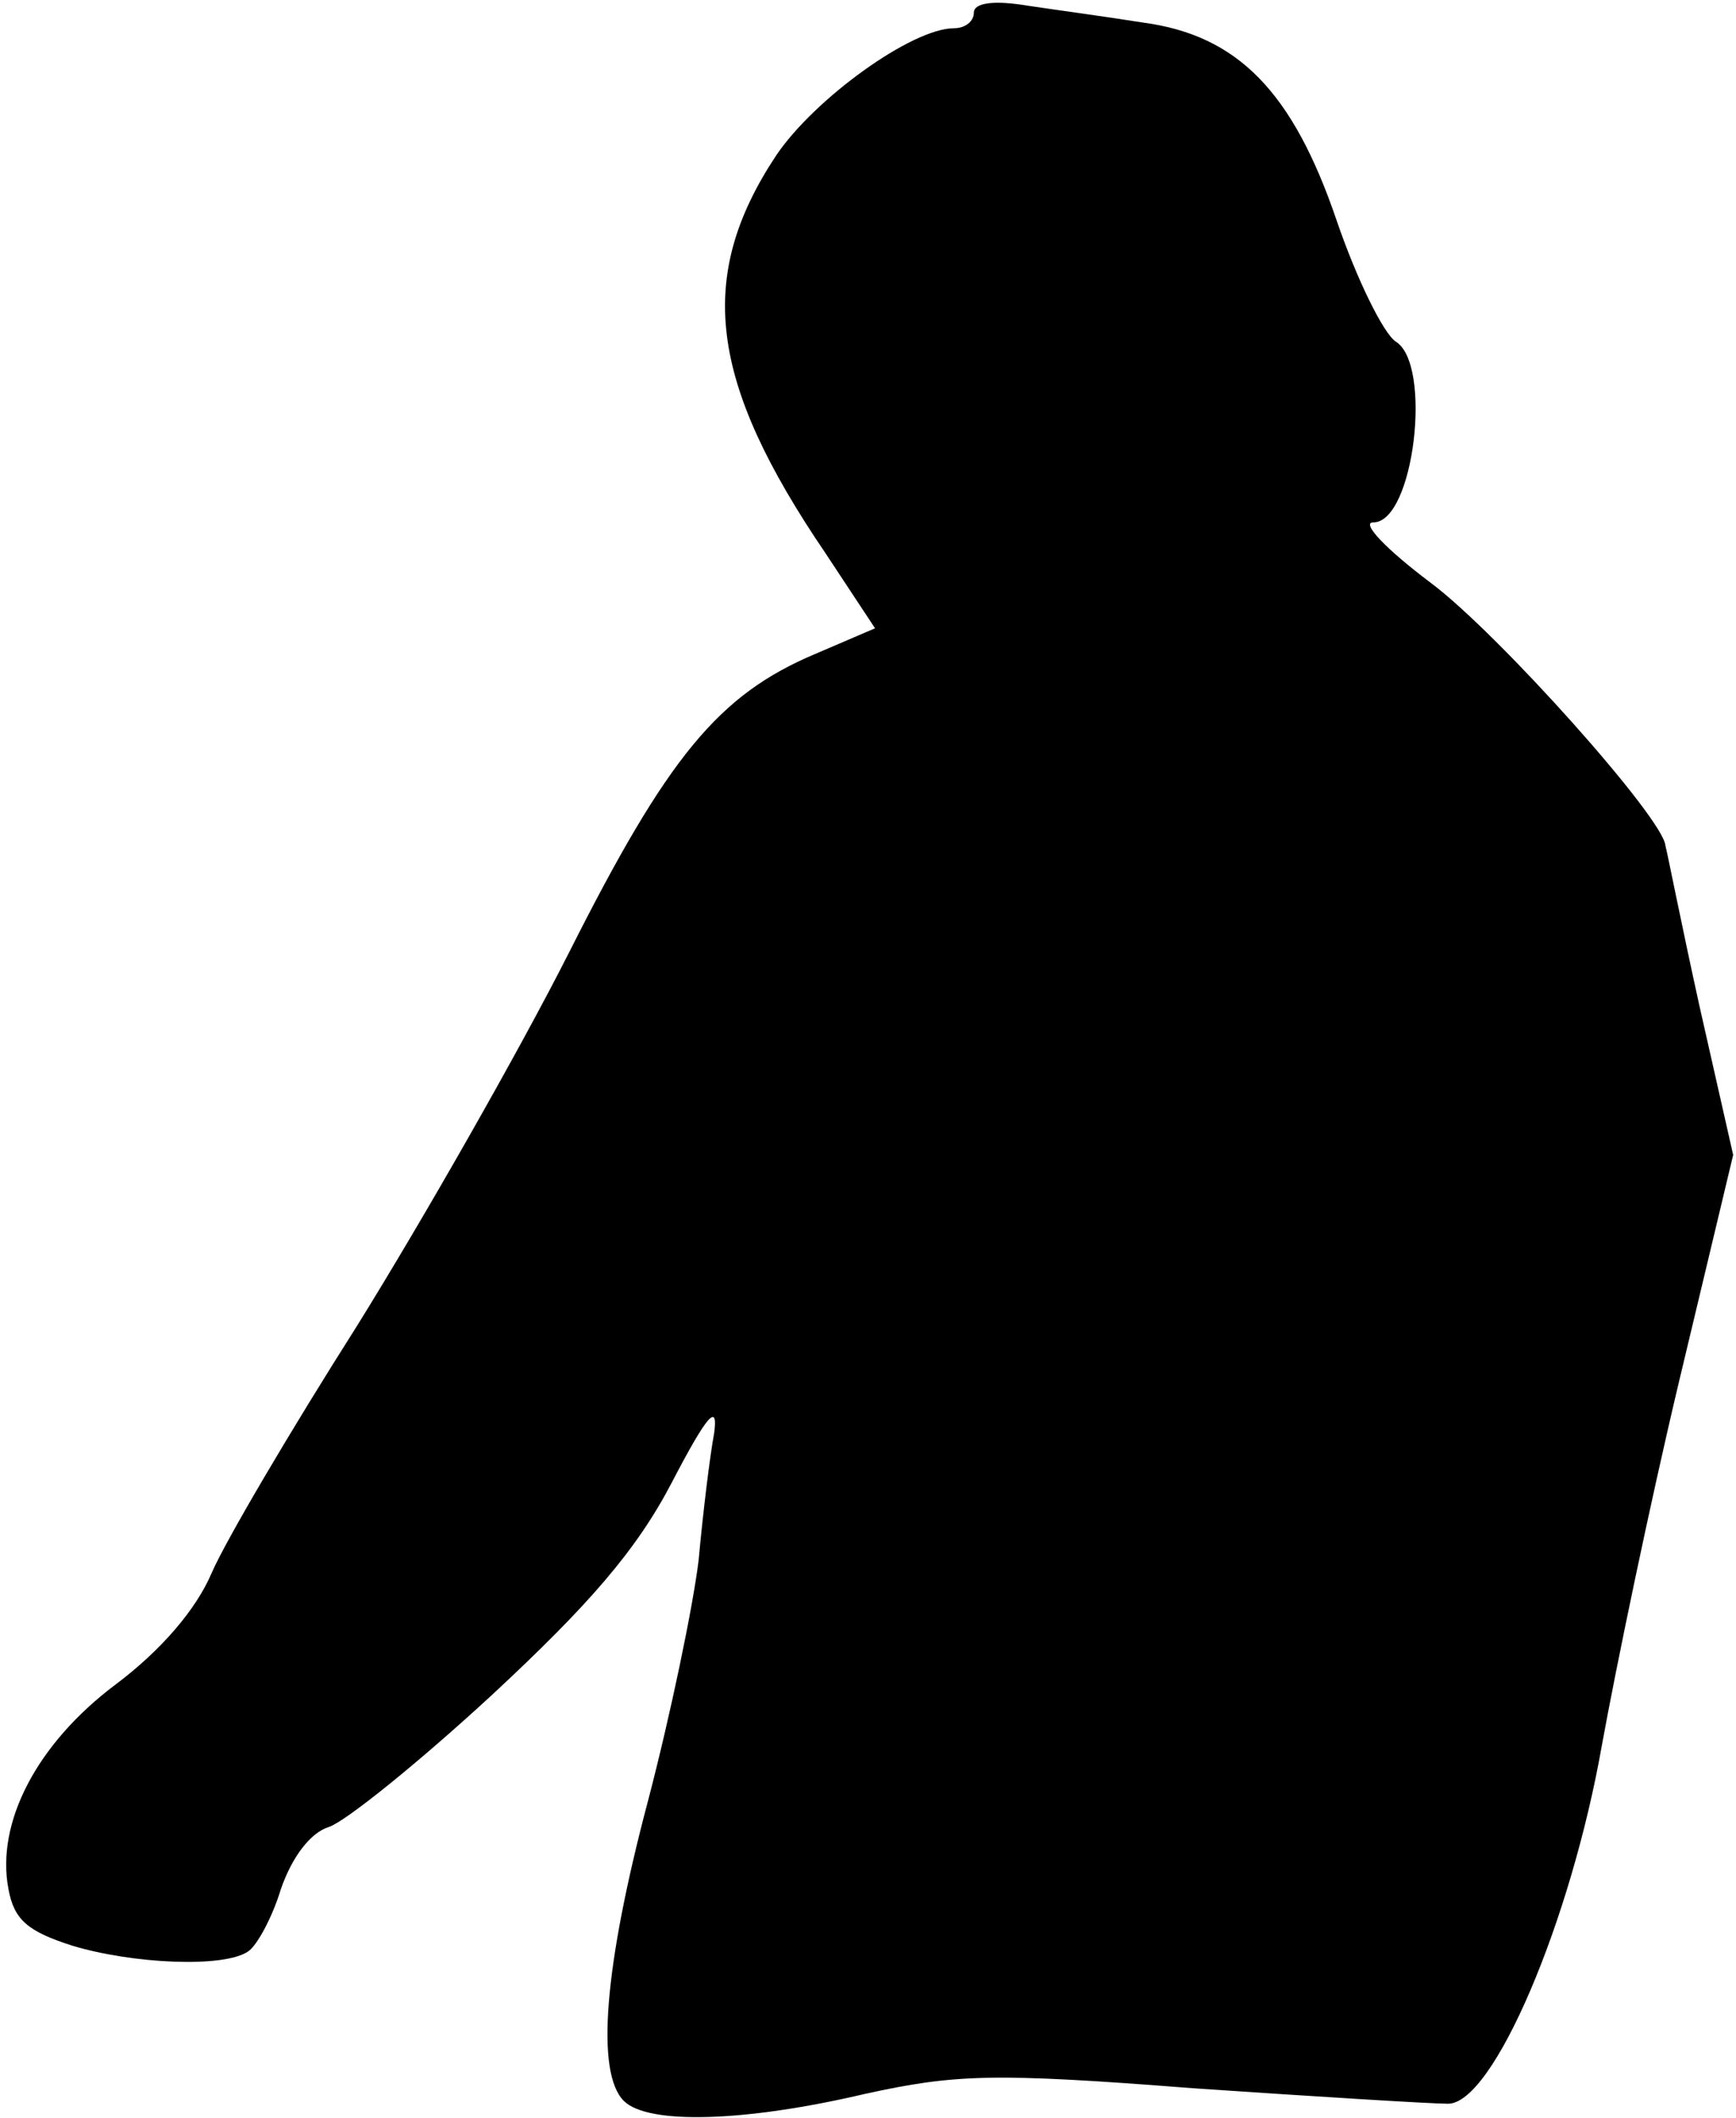 <?xml version="1.0" standalone="no"?>
<!DOCTYPE svg PUBLIC "-//W3C//DTD SVG 20010904//EN"
 "http://www.w3.org/TR/2001/REC-SVG-20010904/DTD/svg10.dtd">
<svg version="1.0" xmlns="http://www.w3.org/2000/svg"
 width="123pt" height="150pt" viewBox="0 0 123 150"
 preserveAspectRatio="xMidYMid meet">
<g transform="translate(0,150) scale(0.1,-0.1)"
fill="#000000" stroke="none">
<path fill="#000000" stroke="none" d="M690 1491 c0 -6 -6 -11 -14 -11 -30 0
-99 -50 -126 -90 -57 -86 -48 -160 35 -282 l35 -53 -42 -18 c-69 -29 -105 -73
-175 -212 -36 -71 -104 -190 -150 -264 -47 -74 -93 -152 -103 -175 -11 -26
-36 -55 -68 -79 -56 -42 -85 -98 -76 -145 4 -22 14 -30 45 -40 43 -13 108 -16
125 -4 6 4 17 24 23 44 8 23 21 40 34 44 12 4 64 46 115 93 69 64 103 103 128
151 25 48 33 57 30 35 -3 -16 -8 -57 -11 -90 -4 -33 -20 -110 -36 -171 -31
-117 -37 -192 -17 -212 17 -17 86 -15 171 5 64 14 91 15 232 4 88 -6 169 -11
181 -11 32 0 87 129 109 254 10 55 34 171 55 259 l38 159 -24 106 c-13 59 -23
110 -24 113 -1 19 -118 150 -166 186 -32 24 -50 43 -41 43 29 0 42 112 16 128
-9 6 -28 45 -42 86 -31 91 -70 131 -137 140 -25 4 -62 9 -82 12 -24 4 -38 2
-38 -5z"/>
</g>
</svg>
